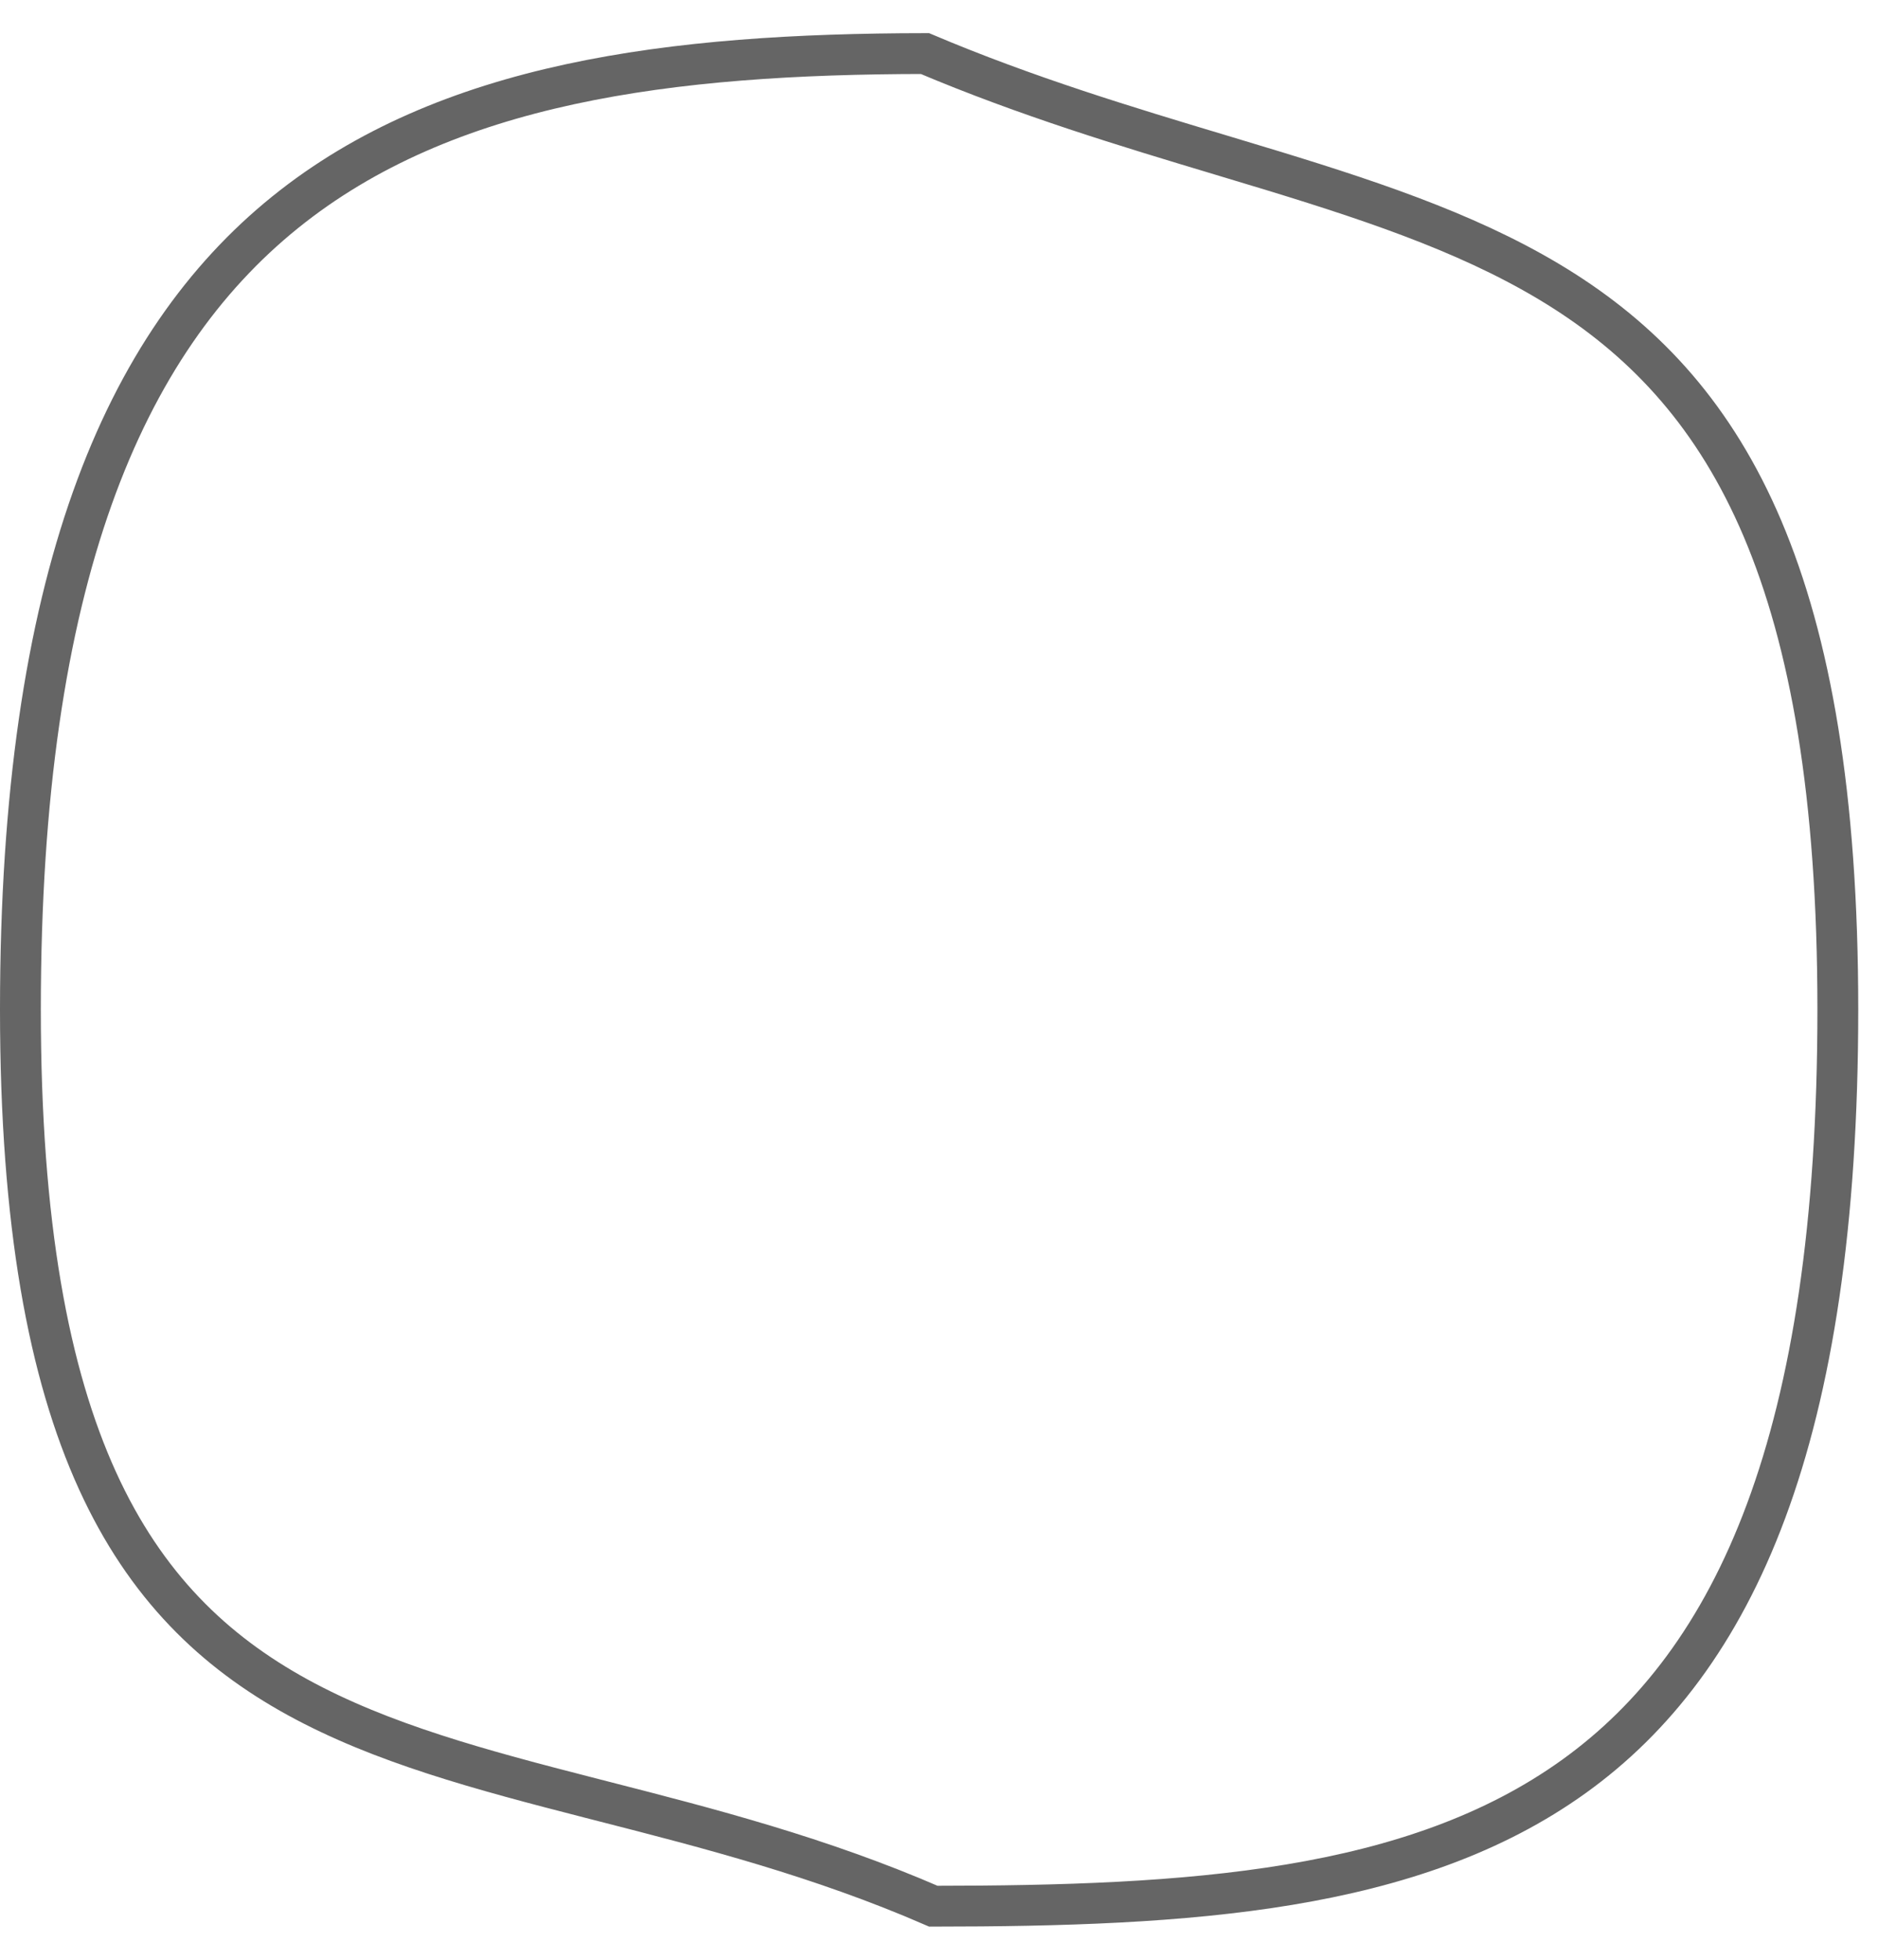 <svg width="46" height="48" viewBox="0 0 46 48" fill="none" xmlns="http://www.w3.org/2000/svg">
<path d="M45.016 24.725C45.016 35.267 42.483 40.68 38.558 43.505C34.611 46.346 29.126 46.685 22.862 46.688C20.087 45.481 17.335 44.775 14.79 44.123C14.678 44.094 14.566 44.066 14.455 44.037C11.77 43.348 9.348 42.7 7.289 41.57C5.252 40.452 3.57 38.86 2.387 36.263C1.197 33.649 0.5 29.99 0.5 24.725C0.5 14.185 3.032 8.392 6.98 5.203C10.93 2.012 16.421 1.319 22.656 1.312C25.148 2.367 27.596 3.104 29.883 3.791C30.322 3.923 30.755 4.053 31.181 4.183C33.872 5.006 36.285 5.832 38.324 7.137C40.345 8.432 42.007 10.206 43.171 12.948C44.34 15.704 45.016 19.459 45.016 24.725Z" stroke="#656565"/>
</svg>

